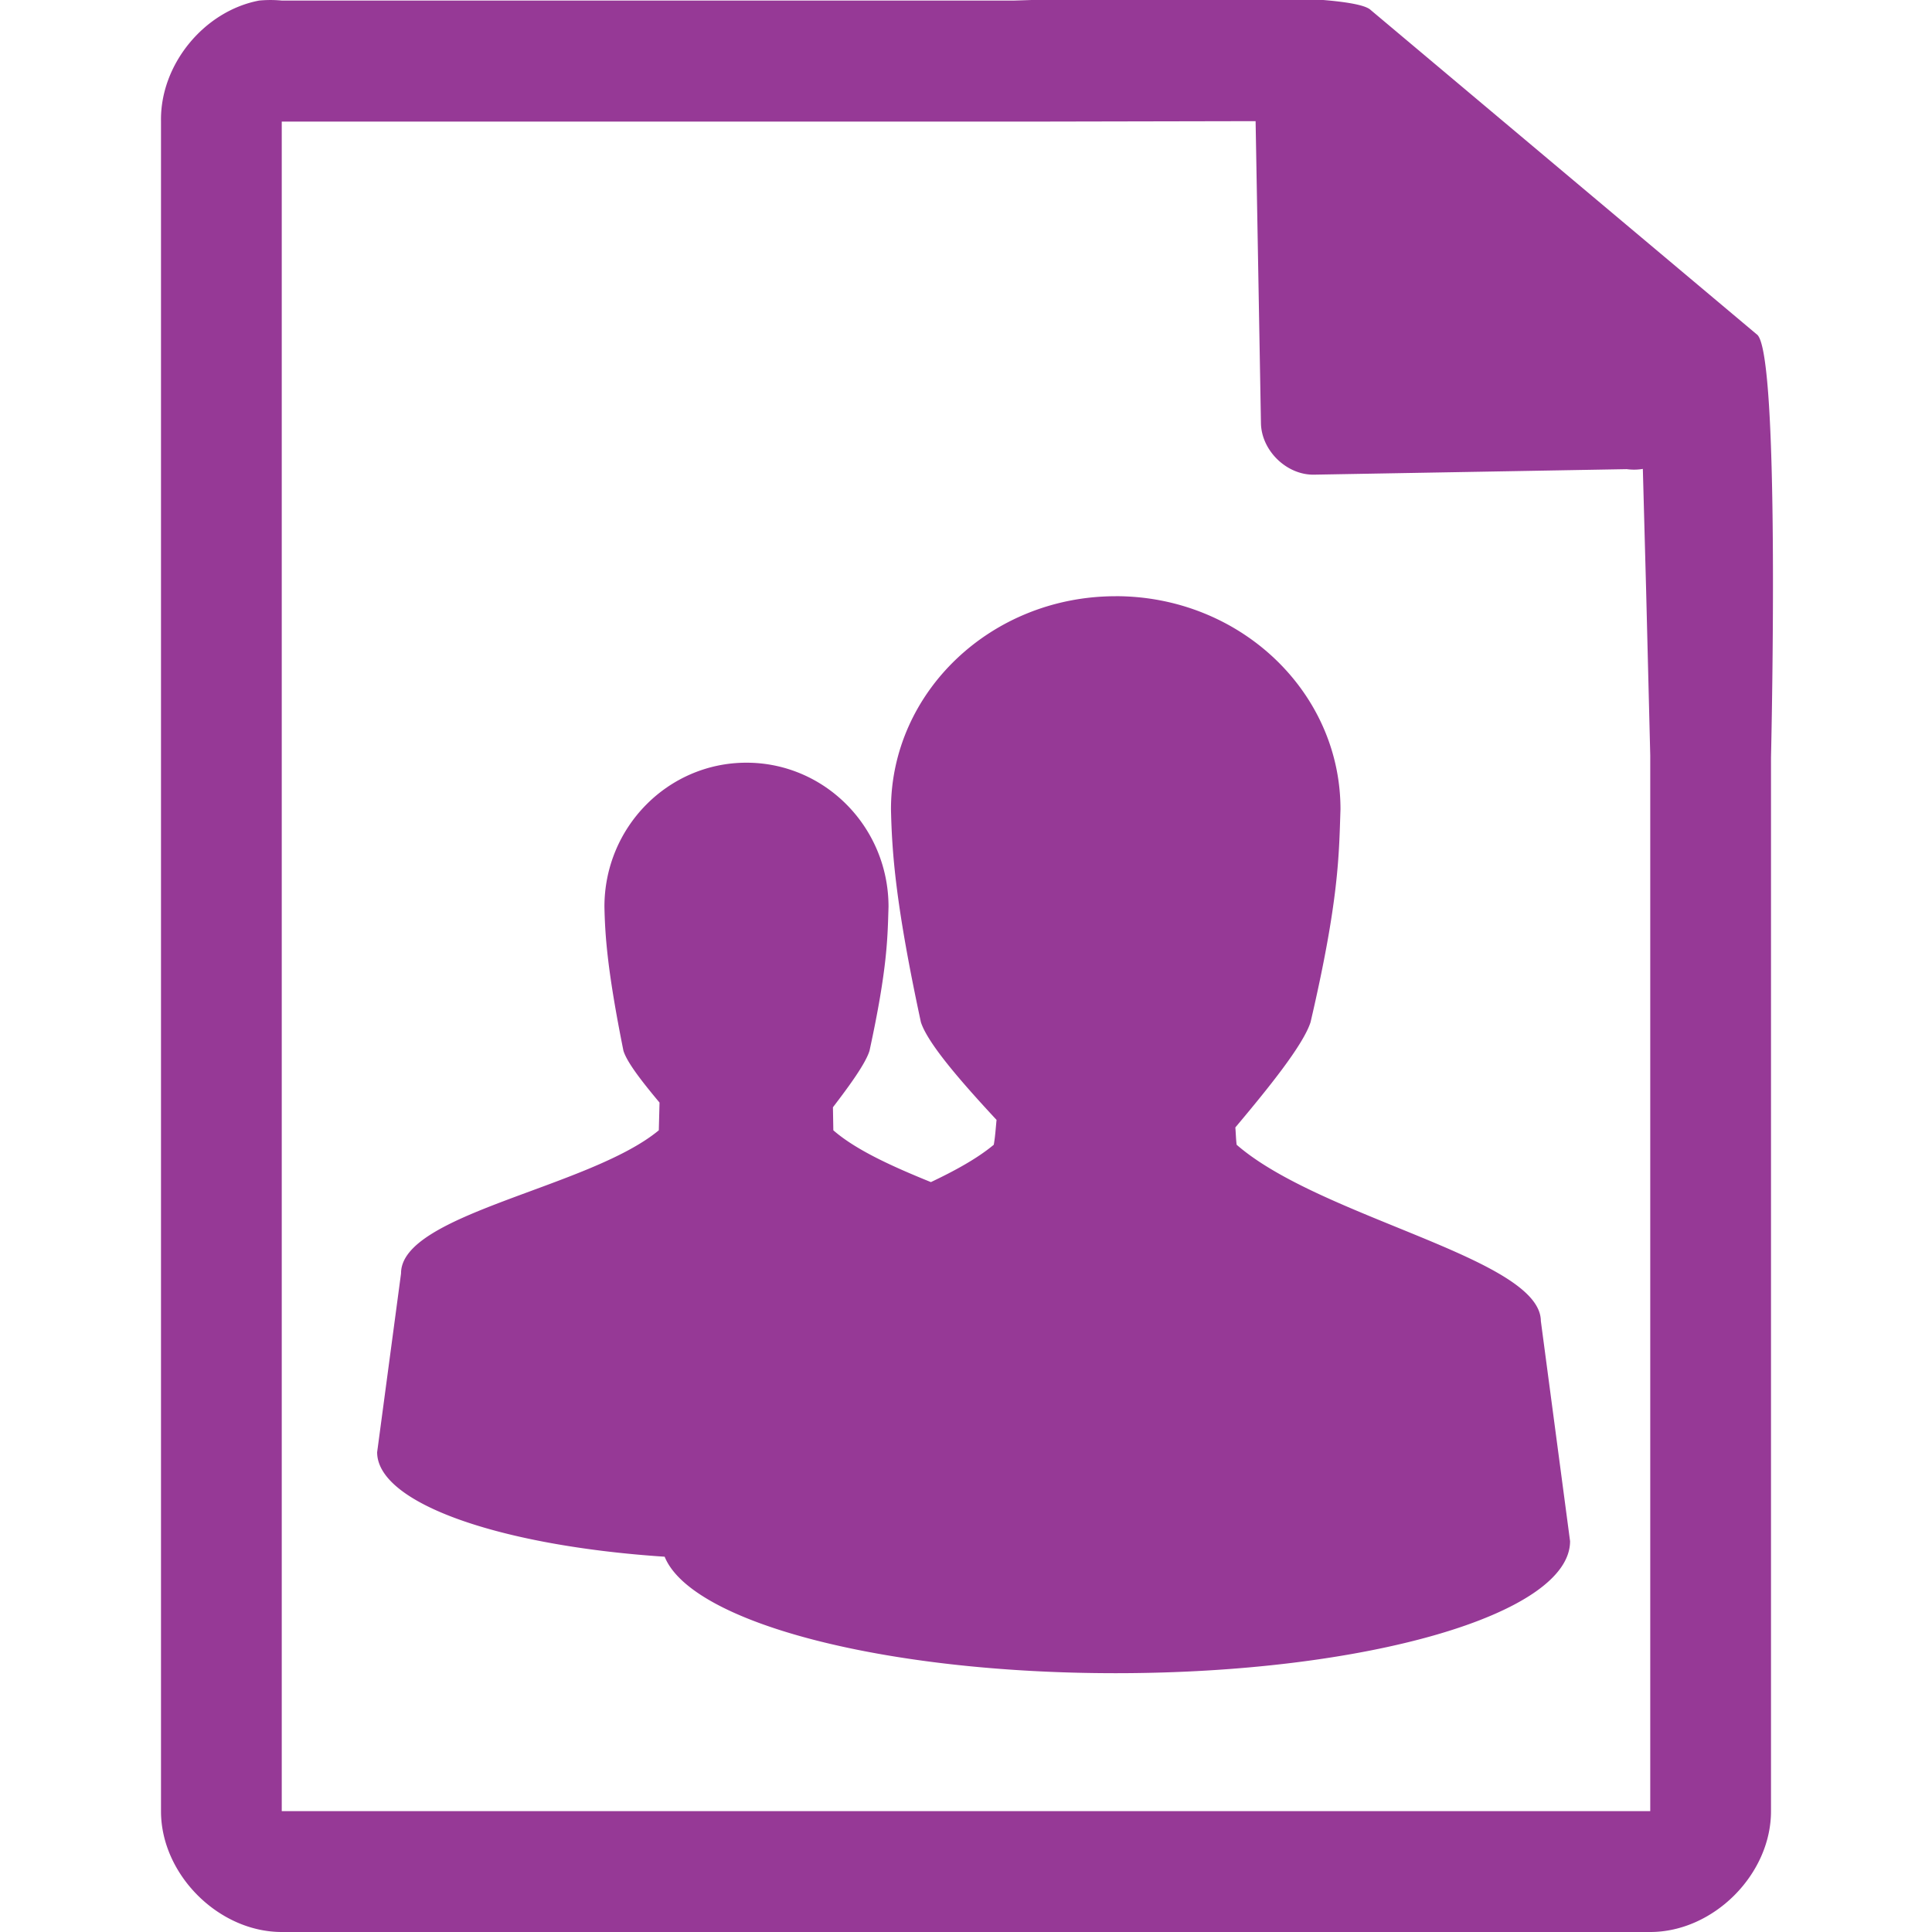 <svg xmlns="http://www.w3.org/2000/svg" width="48" height="48"><defs><linearGradient id="a"><stop offset="0" stop-color="#dc85e9"/><stop offset="1" stop-color="#f2cbf8"/></linearGradient><linearGradient id="b"><stop offset="0" stop-color="#dc85e9"/><stop offset="1" stop-color="#f2cbf8"/></linearGradient><linearGradient id="c"><stop offset="0" stop-color="#fff" stop-opacity=".588"/><stop offset="1" stop-color="#fff" stop-opacity=".863"/></linearGradient><linearGradient id="d"><stop offset="0" stop-color="#b3b3b3"/><stop offset="1" stop-color="#e6e6e6"/></linearGradient><linearGradient id="e"><stop offset="0" stop-color="#e694bb"/><stop offset=".262" stop-color="#d3819a"/><stop offset=".705" stop-color="#b25a64"/><stop offset="1" stop-color="#98313d"/></linearGradient></defs><path style="line-height:normal;text-indent:0;text-align:start;text-decoration-line:none;text-transform:none;marker:none" d="M29.705-.084c-2.047.008-4.121.088-4.517.098H7a2.938 2.938 0 0 0-.563 0C5.063.276 3.975 1.612 4 3.012V45c0 1.57 1.43 3 3 3h34c1.57 0 3-1.43 3-3V18.818c.018-.792.215-9.927-.336-10.496L34.054.248c-.284-.275-2.302-.34-4.349-.332zm1.49 3.094l.133 7.504c.012.681.638 1.29 1.317 1.279l7.771-.137c.133.018.268.017.4-.006l.082 3.03L41 18.77v26.227H7V3.021h18.672l5.523-.011zM27.72 14.813c-3.085 0-5.584 2.37-5.584 5.292.024 1.082.114 2.367.744 5.293.178.543 1.035 1.516 1.879 2.426-.021.205-.031.4-.069.617-.411.342-.965.645-1.562.928-.949-.385-1.858-.794-2.424-1.287l-.01-.572c.415-.542.81-1.085.909-1.405.447-2.055.448-2.81.472-3.578 0-1.976-1.58-3.578-3.53-3.578-1.948 0-3.528 1.602-3.528 3.578.015.732.075 1.6.472 3.578.091.296.478.787.897 1.288l-.018.689c-1.723 1.43-6.41 2.073-6.404 3.555L9.37 36.08c0 1.27 3.057 2.326 7.143 2.596.66 1.63 5.42 2.894 11.205 2.894 6.236 0 11.29-1.469 11.29-3.28l-.726-5.47c-.008-1.56-5.464-2.555-7.558-4.379-.018-.144-.02-.286-.032-.43.808-.963 1.677-2.031 1.868-2.613.708-3.04.706-4.158.744-5.293 0-2.923-2.501-5.293-5.586-5.293z" color="#000" font-weight="400" font-family="Andale Mono" overflow="visible" fill="#963996"/></svg>
